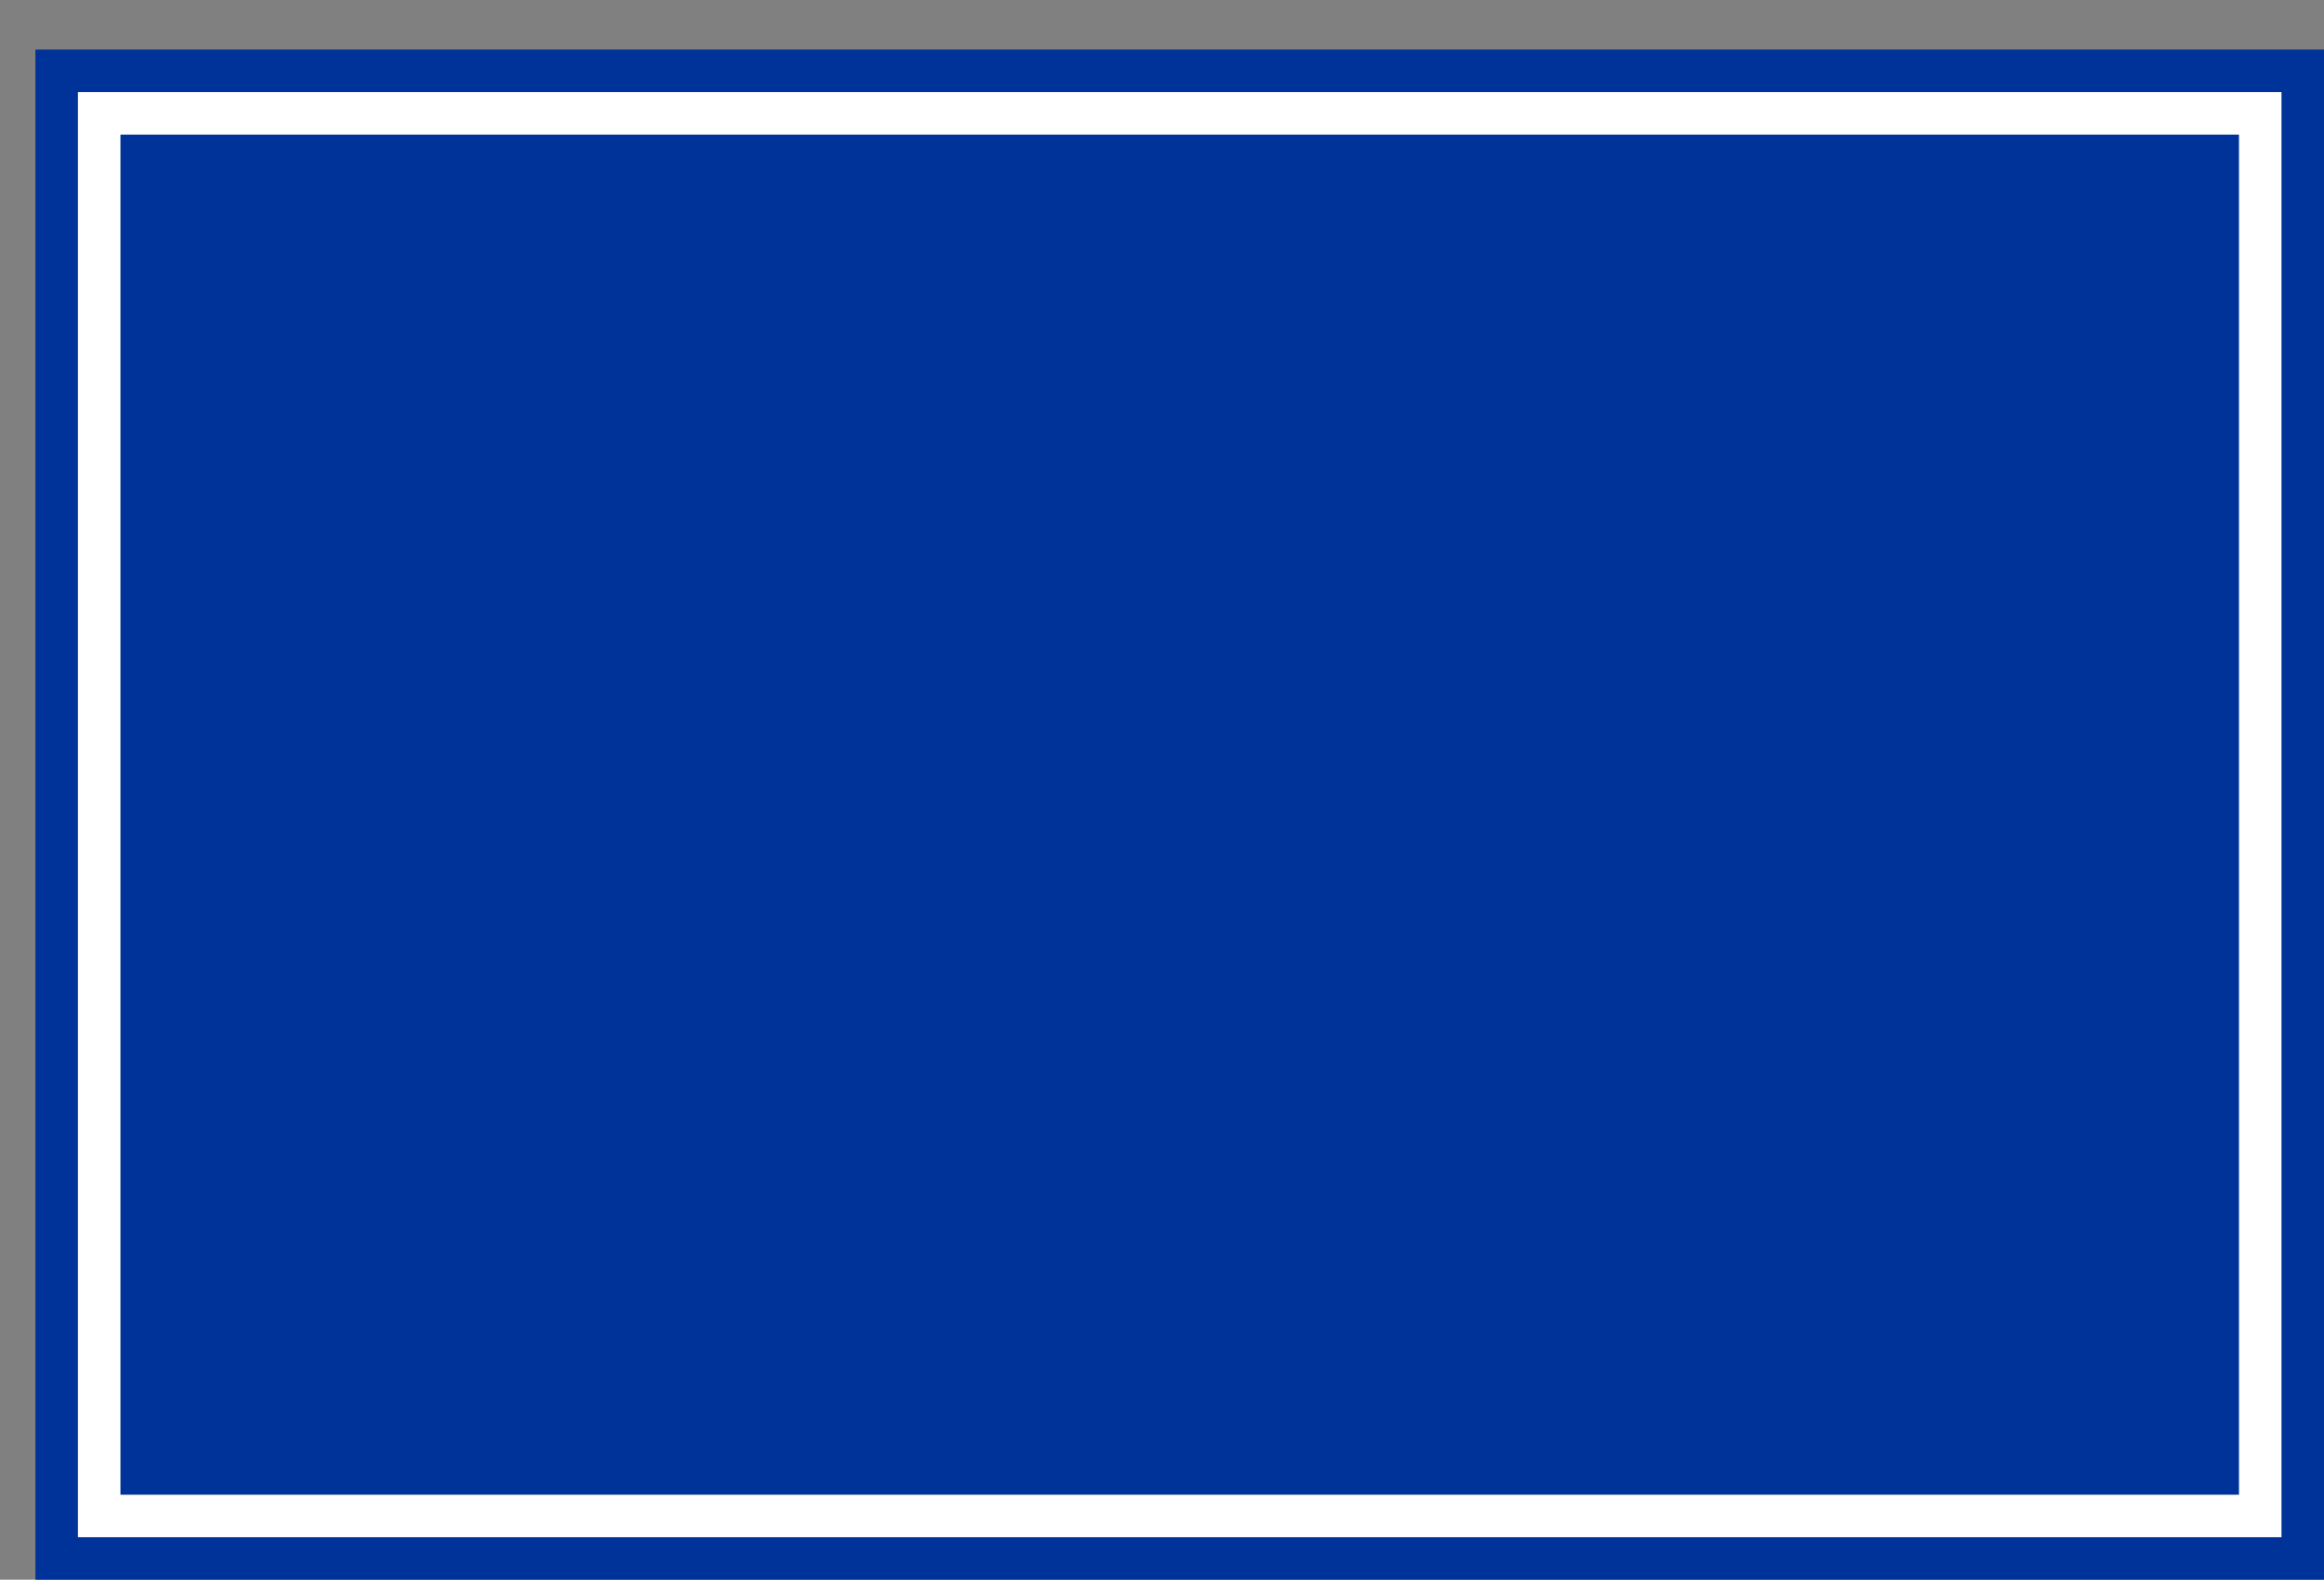 <svg xmlns='http://www.w3.org/2000/svg' width='100%' height='100%' viewBox='0 0 82.00 55.75'>
<rect x="0" y="0" width="82.00" height="55.75" fill="#808080" stroke="none"/>
<rect x='1.25' y='1.75' height='54' width='80.75' rx='0' fill='#003399'/>
<rect x='2.75' y='3.25' height='51.0' width='77.75' rx='0' fill='white'/>
<rect x='4.25' y='4.75' height='48.0' width='74.75' rx='0' fill='#003399'/>
</svg>
